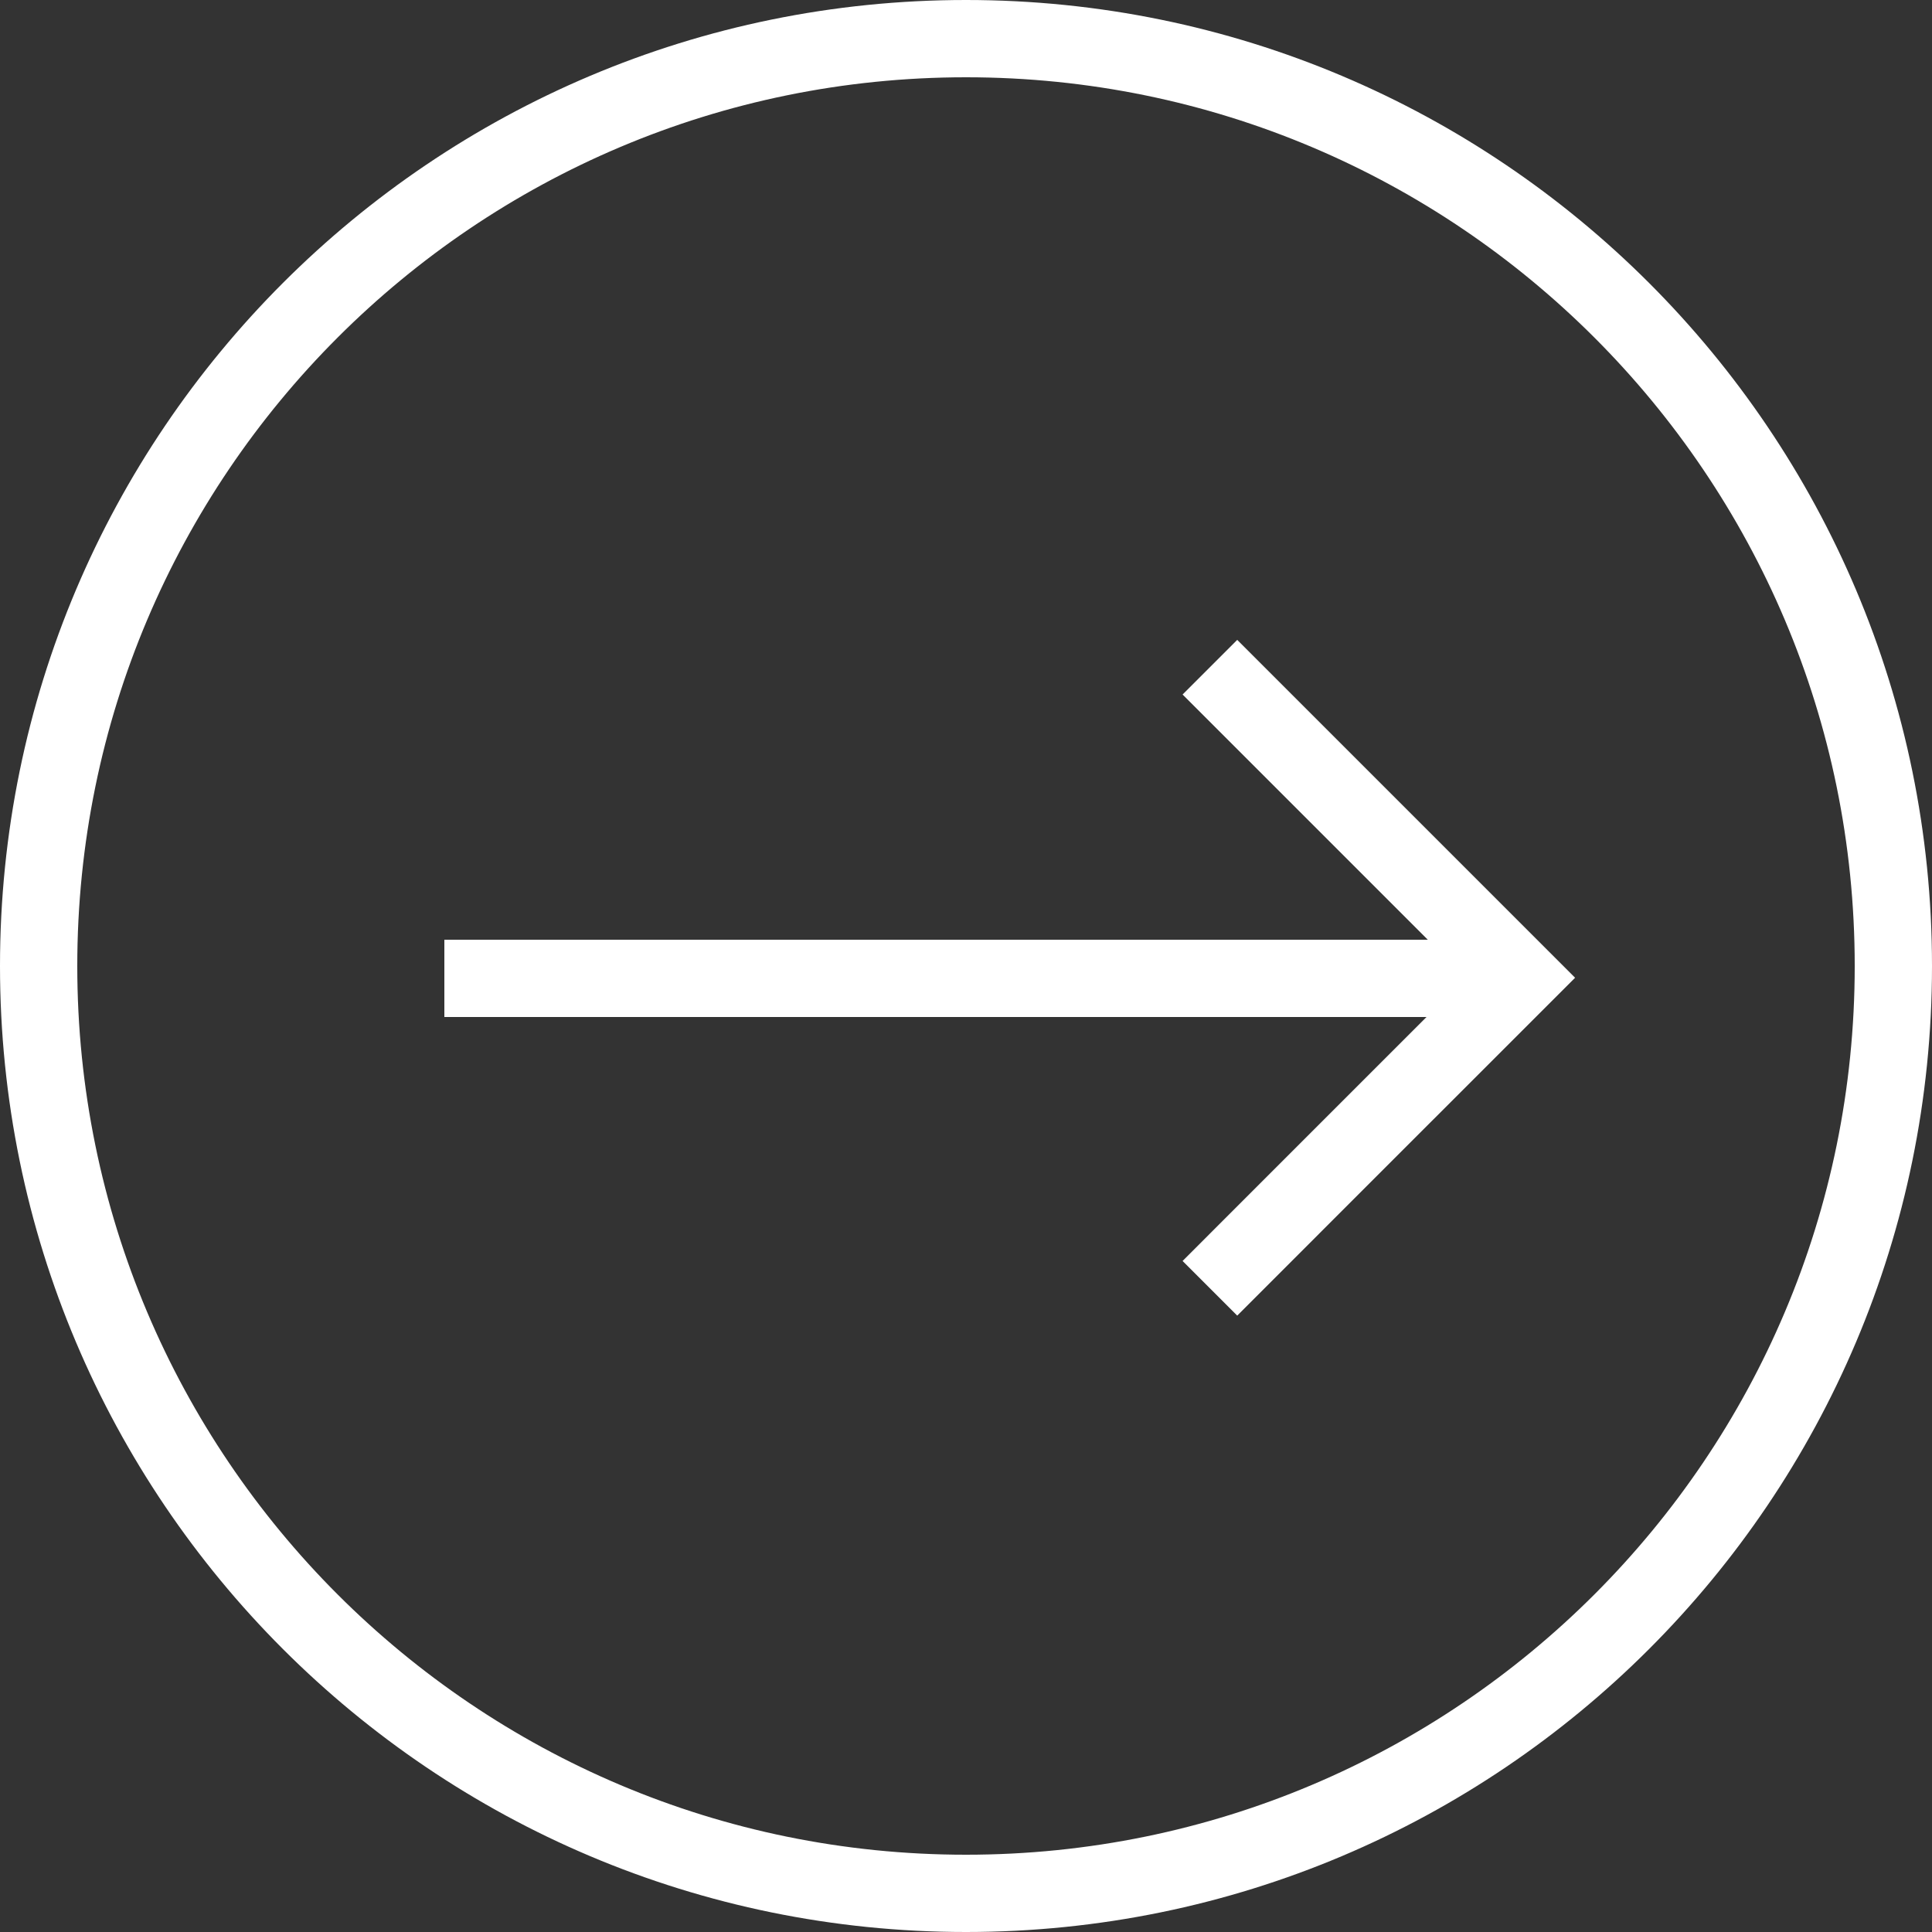 <svg xmlns="http://www.w3.org/2000/svg" width="50" height="50" viewBox="0 0 50 50"><rect x="0" y="0" width="50" height="50" fill="#333333" stroke="none"/><defs><clipPath id="8881a"><path fill="#fff" d="M0 25C0 11.193 11.193 0 25 0s25 11.193 25 25-11.193 25-25 25S0 38.807 0 25z"/></clipPath></defs><g><g><g><path fill="none" stroke="#fff" stroke-miterlimit="20" stroke-width="4" d="M0 25C0 11.193 11.193 0 25 0s25 11.193 25 25-11.193 25-25 25S0 38.807 0 25z" clip-path="url(&quot;#8881a&quot;)"/></g><g><path fill="none" stroke="#fff" stroke-miterlimit="20" stroke-width="2" d="M11.5 25.32h27.466"/></g><g><path fill="none" stroke="#fff" stroke-miterlimit="20" stroke-width="2" d="M31.312 17.267v0l8.037 8.037v0l-4.689 4.688v0l-3.348 3.349v0"/></g></g></g></svg>